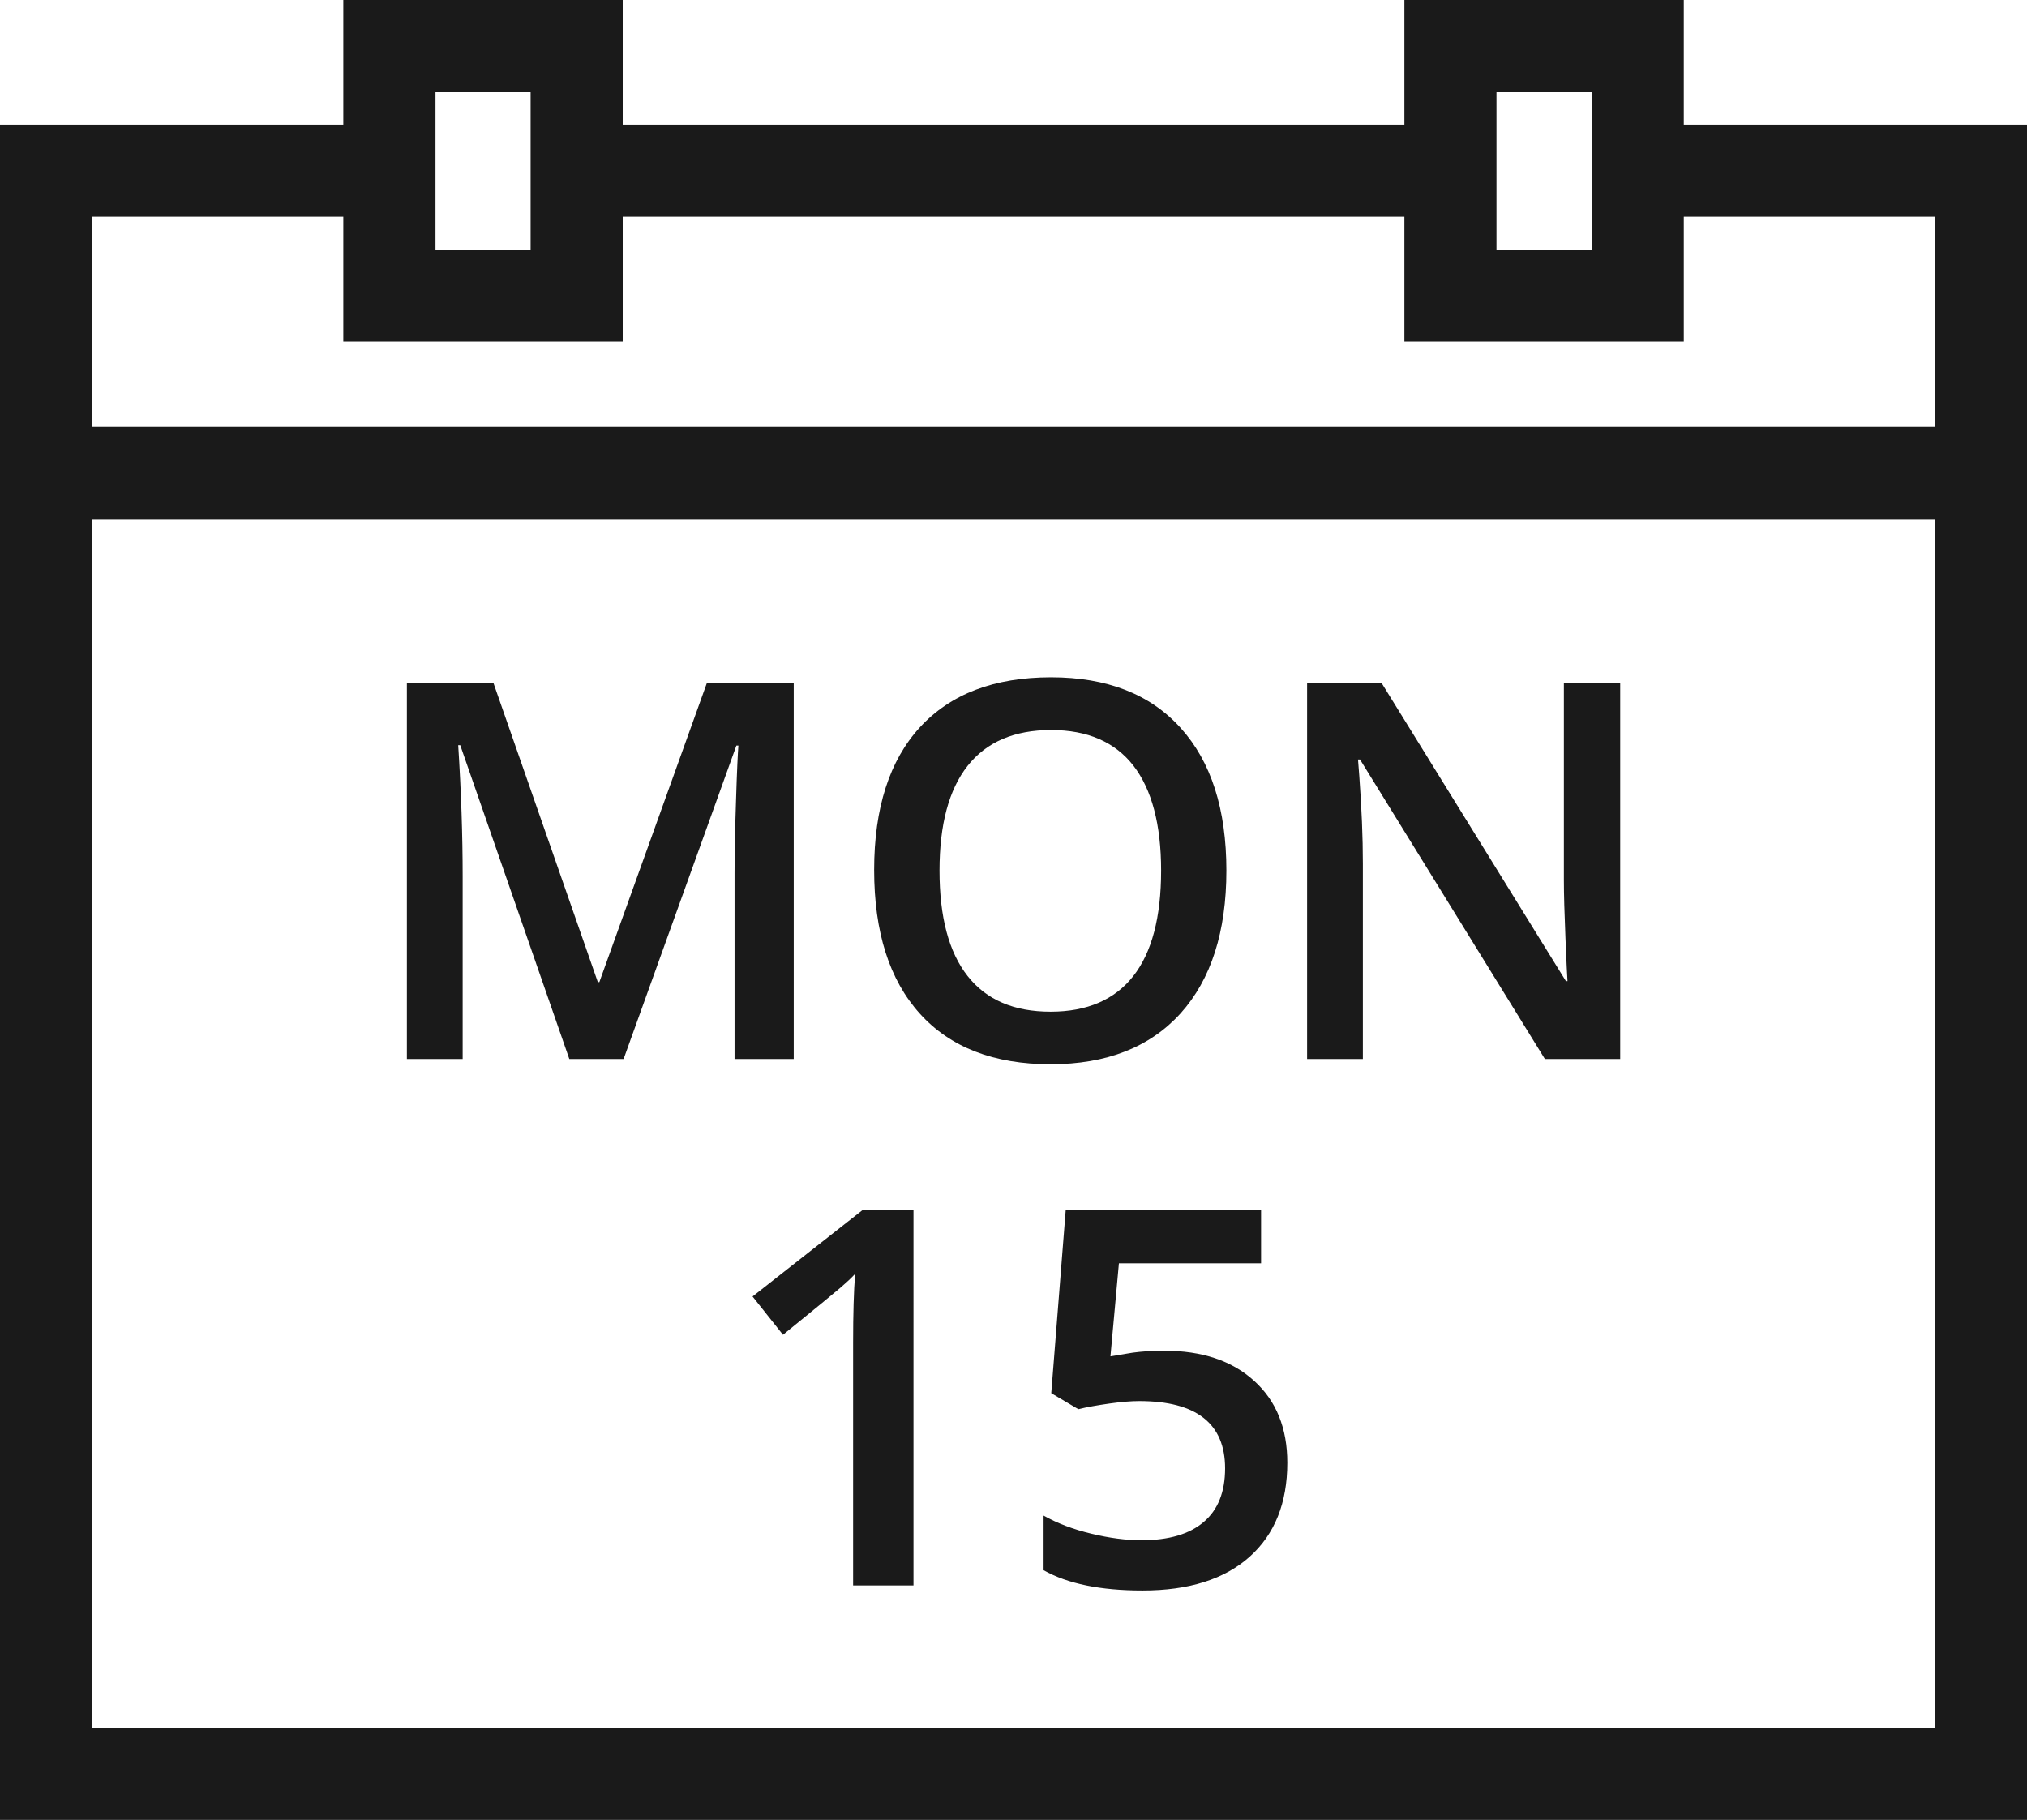 <?xml version="1.0" encoding="utf-8"?>
<!-- Generator: Adobe Illustrator 17.1.0, SVG Export Plug-In . SVG Version: 6.00 Build 0)  -->
<!DOCTYPE svg PUBLIC "-//W3C//DTD SVG 1.1//EN" "http://www.w3.org/Graphics/SVG/1.1/DTD/svg11.dtd">
<svg version="1.1" id="calendar" xmlns="http://www.w3.org/2000/svg" xmlns:xlink="http://www.w3.org/1999/xlink" x="0px" y="0px"
	 viewBox="0 0 1010 906.928" enable-background="new 0 0 1010 906.928" xml:space="preserve">
<g id="calendar-calendar">
	<path fill="#1A1A1A" d="M838.995,62.188V0H699.775v62.188h-389.501V0H171.054v62.188H0v844.741h1010V62.188H838.995z
		 M745.664,45.913h47.392v78.512h-47.392V45.913z M216.992,45.913h47.393v78.512h-47.393V45.913z M964.111,861.065
		H45.938V258.714h918.173V861.065z M964.111,212.8H45.938V108.102h125.115v62.188h139.221v-62.188h389.501v62.188
		h139.22v-62.188h125.116V212.8z"/>
	<path fill="#1A1A1A" d="M230.529,436.647c0-20.27-0.739-42.116-2.219-65.295h1.011l54.347,156.382h27.05
		l56.196-156.185h1.011c-0.271,3.255-0.739,12.279-1.184,27.173c-0.518,14.992-0.739,27.124-0.739,36.395v92.617
		h29.491V340.431h-43.3L298.636,489.416h-0.765l-51.98-148.985h-43.152v187.304h27.79V436.647z"/>
	<path fill="#1A1A1A" d="M523.494,530.348c27.888,0,49.464-8.482,64.752-25.348c15.214-16.916,22.834-40.687,22.834-71.165
		c0-30.526-7.57-54.248-22.785-71.064c-15.214-16.866-36.74-25.25-64.579-25.25
		c-28.259,0-50.007,8.285-65.295,24.855c-15.214,16.57-22.858,40.291-22.858,71.163
		c0,30.971,7.595,54.791,22.784,71.607C473.487,521.914,495.186,530.348,523.494,530.348z M482.166,381.61
		c9.345-11.836,23.228-17.804,41.549-17.804c18.197,0,31.883,5.968,41.08,17.804
		c9.124,11.836,13.76,29.294,13.76,52.226c0,23.277-4.636,40.884-13.933,52.67
		c-9.246,11.737-22.98,17.655-41.129,17.655c-18.321,0-32.081-5.918-41.426-17.852
		c-9.321-11.885-13.932-29.393-13.932-52.473C468.136,410.904,472.796,393.446,482.166,381.61z"/>
	<path fill="#1A1A1A" d="M679.087,430.434c0-13.217-0.616-27.716-1.776-43.596l-0.642-8.335h1.012l92.098,149.232
		h37.53V340.431H779.248v98.14c0,6.954,0.272,16.57,0.789,28.949c0.494,12.279,0.863,19.48,1.012,21.403h-0.789
		L688.457,340.431h-37.16v187.304h27.79V430.434z"/>
	<path fill="#1A1A1A" d="M390.142,665.18c16.274-13.217,25.842-21.059,28.752-23.574
		c2.86-2.465,5.277-4.686,7.2-6.805c-0.691,8.482-1.011,19.924-1.011,34.373v120.924h30.083V602.793h-25.078
		l-55.111,43.301L390.142,665.18z"/>
	<path fill="#1A1A1A" d="M628.365,629.573v-26.779h-97.326l-7.225,91.483l13.488,7.99
		c4.438-1.086,9.566-1.973,15.484-2.812c5.918-0.838,10.875-1.232,14.895-1.232
		c28.504,0,42.757,11.244,42.757,33.535c0,11.738-3.551,20.664-10.628,26.68c-7.052,6.066-17.433,9.125-30.995,9.125
		c-7.693,0-16.028-1.086-25.003-3.256c-8.951-2.121-16.892-5.129-23.82-9.025v27.223
		c11.935,6.758,28.406,10.111,49.316,10.111c23.056,0,40.858-5.623,53.36-16.818
		c12.526-11.244,18.765-26.828,18.765-46.85c0-17.211-5.498-30.822-16.496-40.785
		c-11.047-10.06-25.99-15.041-44.853-15.041c-6.214,0-11.516,0.395-15.781,0.986
		c-4.34,0.74-8.014,1.281-10.997,1.824l4.216-46.358H628.365z"/>
</g>
</svg>

